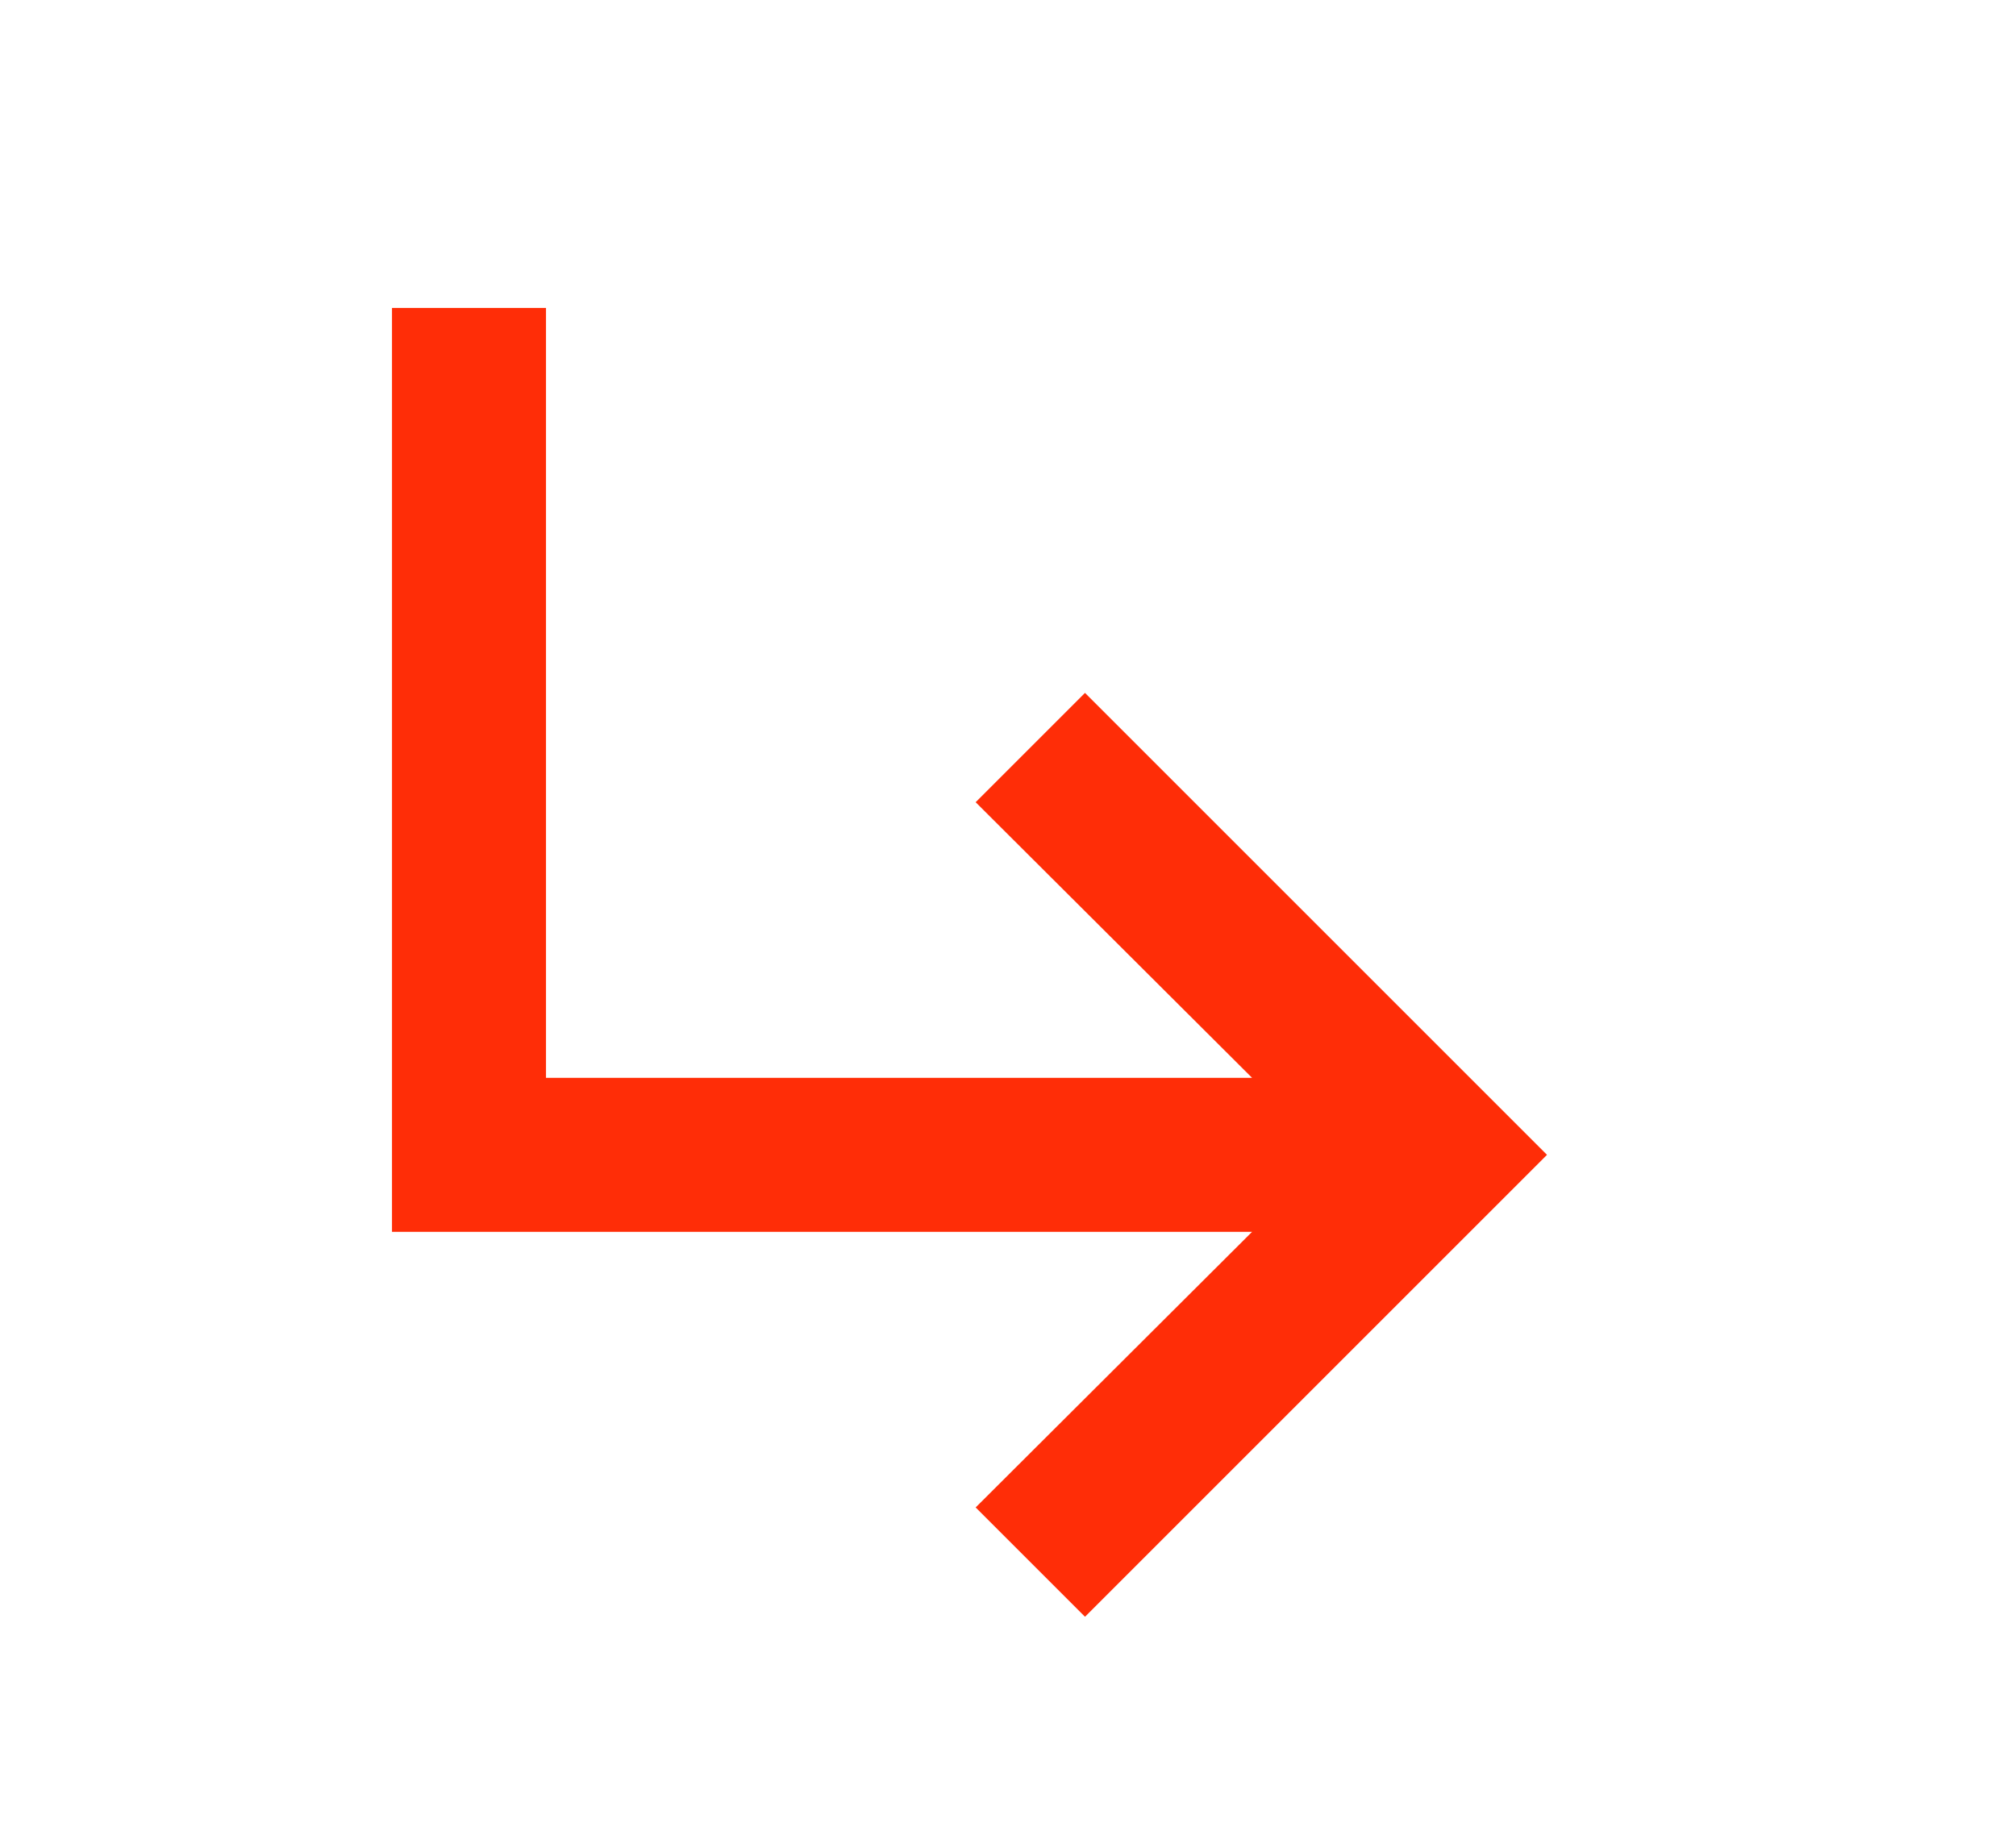 <svg xmlns="http://www.w3.org/2000/svg" width="24" height="22" viewBox="0 0 24 24"><path fill="none" d="M0 0h24v24H0V0z"/><path fill="#ff2d07" d="M19 15l-6 6-1.42-1.42L15.17 16H4V4h2v10h9.17l-3.59-3.58L13 9l6 6z"/></svg>